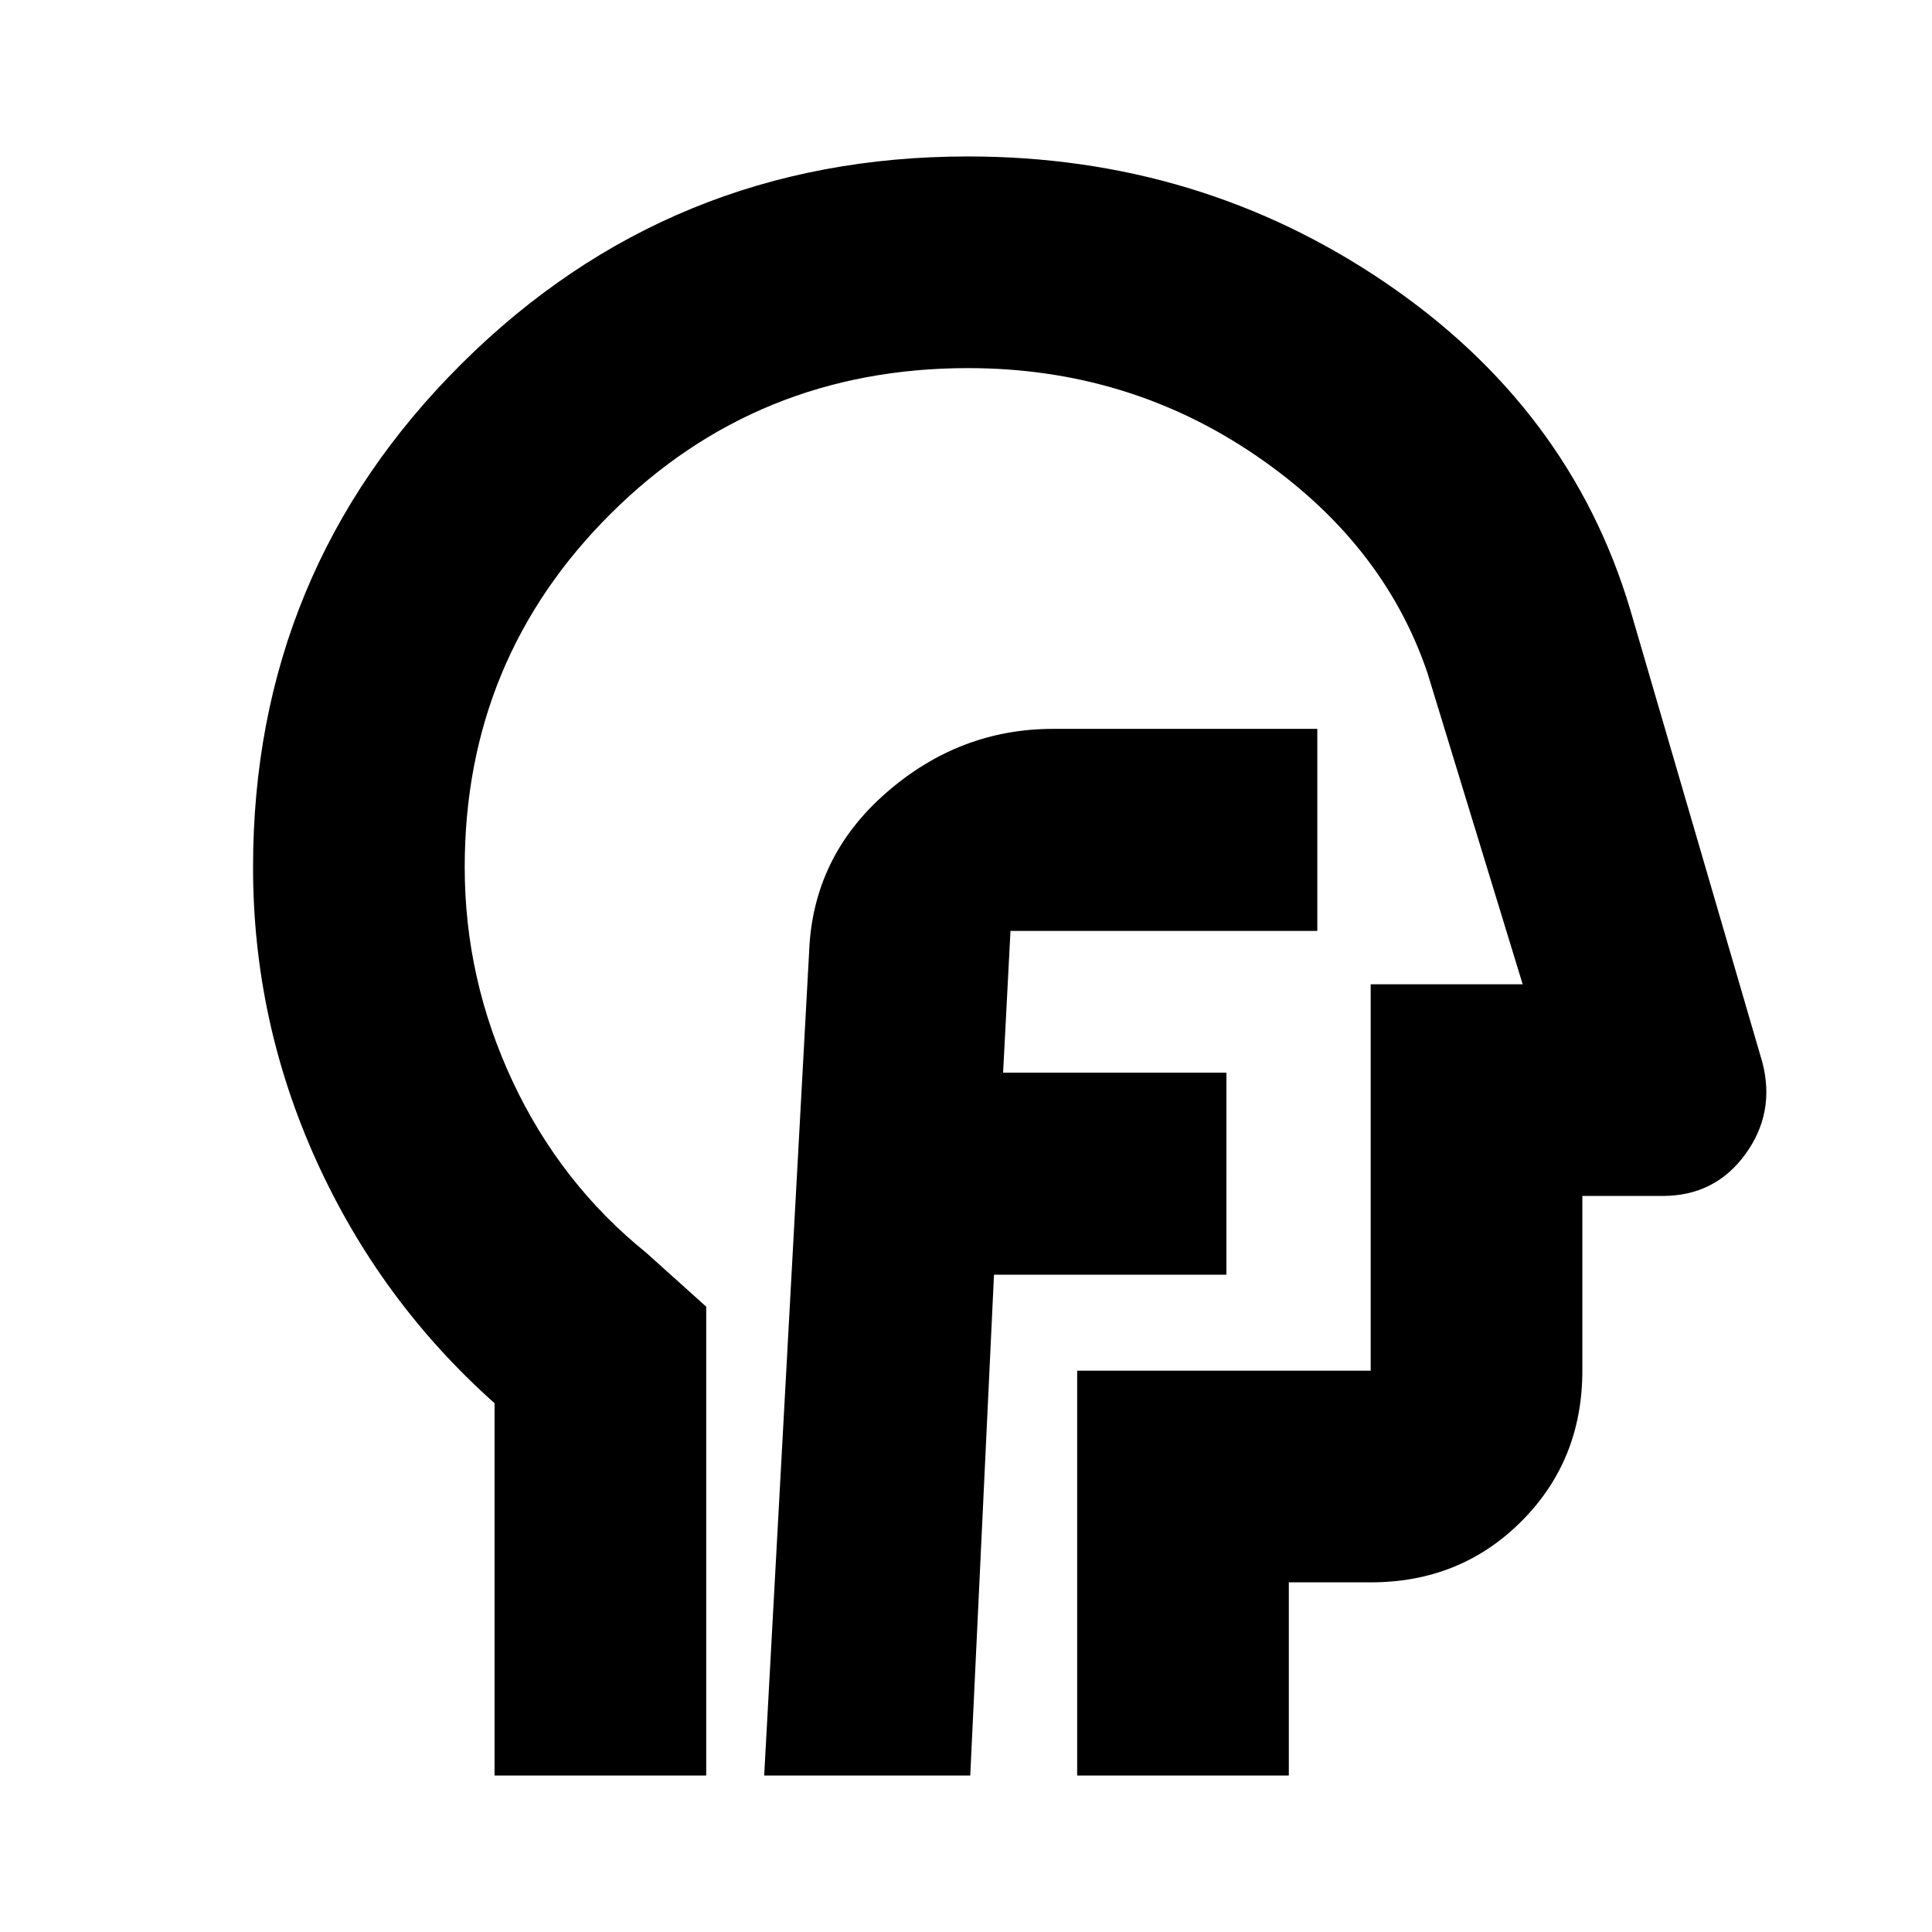 <svg xmlns="http://www.w3.org/2000/svg" height="20" viewBox="0 96 960 960" width="20"><path d="M245.739 978.261V793.242q-56.761-50.568-88.38-120.142-31.62-69.574-31.62-146.1 0-147.192 103.596-250.227 103.596-103.034 251.591-103.034 114.987 0 207.095 62.469 92.108 62.47 122.001 162.596l65.717 225.153q6.479 25.153-8.6 45.729-15.078 20.575-40.987 20.575h-39.891v86.826q0 44.57-30.302 74.872t-74.872 30.302h-40.674v96H535.239V777.087h145.848v-192h75.522l-47.283-154.609q-22-65.043-85.522-108.304Q560.283 278.913 481 278.913q-104.822 0-177.454 72.254-72.633 72.253-72.633 175.727 0 55.556 23.761 106.353 23.761 50.796 66.522 85.318l29.717 26.718v232.978H245.739Zm248.022-349.674ZM379.717 978.261h102.392l11.804-248.87h115.478V629H498.435l4-76.783q-.154 2.685-2.067 4.517-1.912 1.831-4.52 1.831h158.717V458.174H523.239q-46.574 0-83.004 31.859-36.431 31.858-38.192 79.097l-22.326 409.131Z"/></svg>